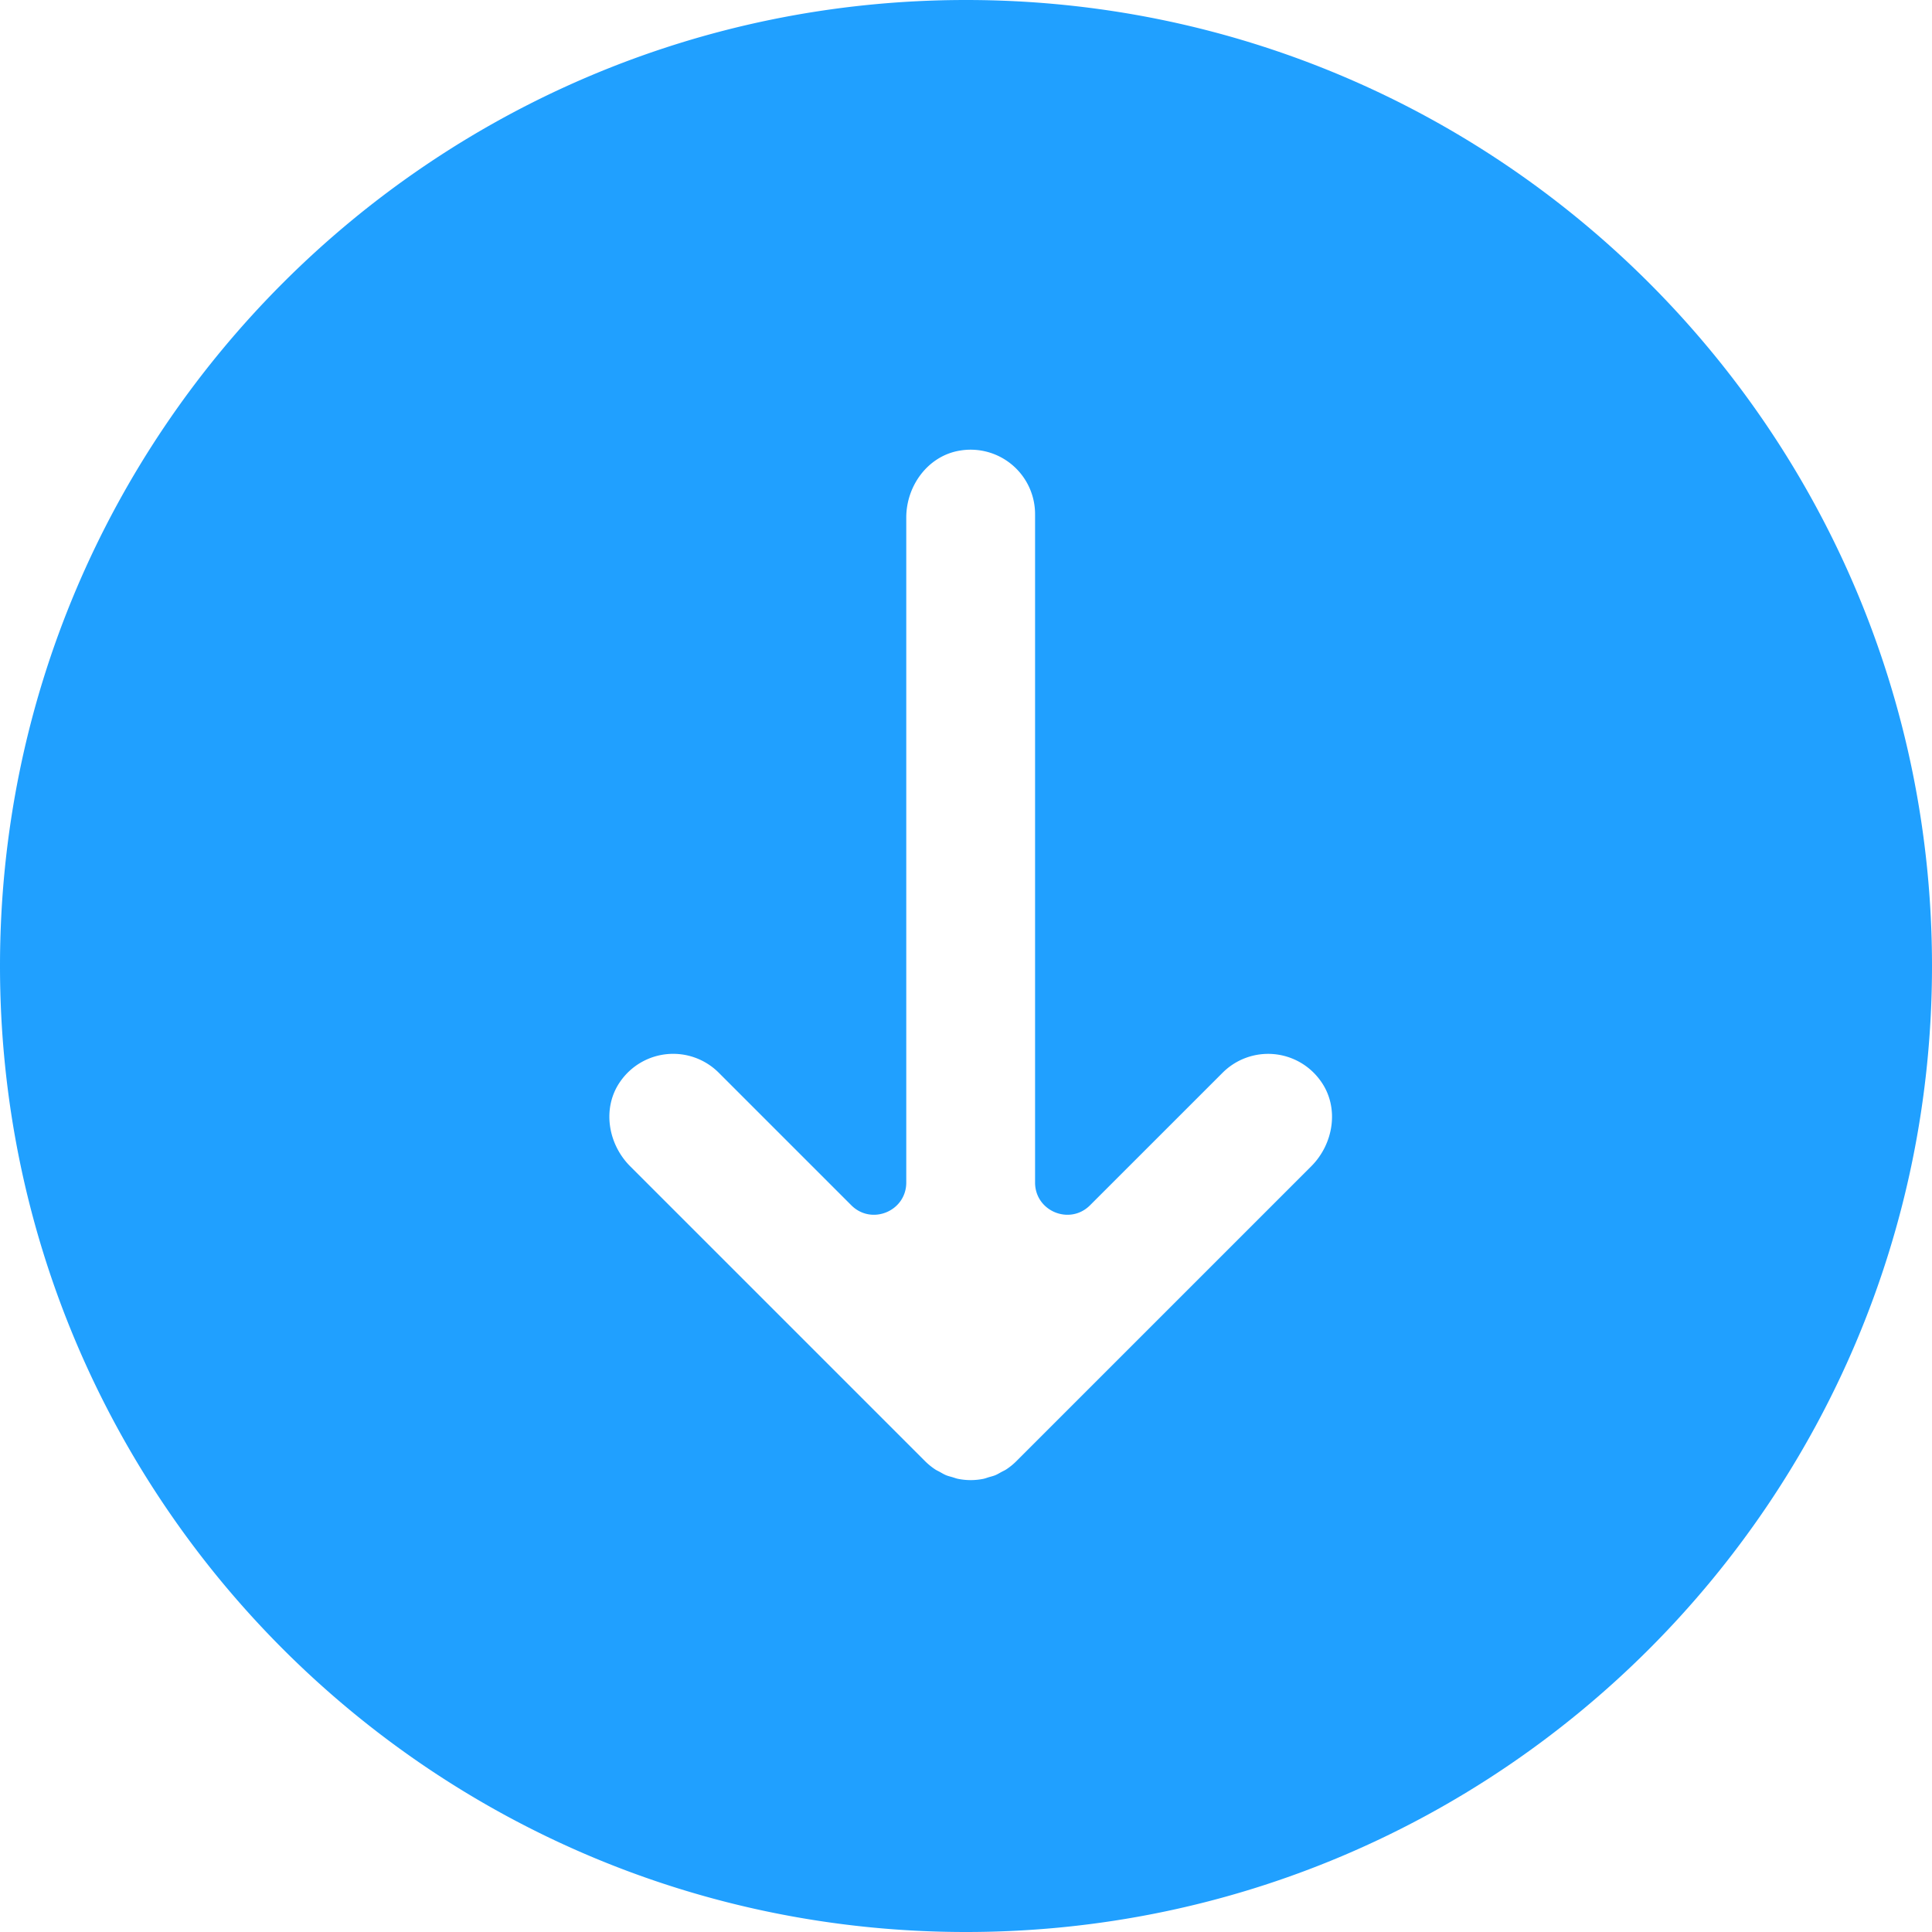 <svg viewBox="0 0 1024 1024" xmlns="http://www.w3.org/2000/svg" width="200" height="200"><path d="M512 0C229.222 0 0 229.222 0 512s229.222 512 512 512 512-229.222 512-512S794.778 0 512 0zm182.972 618.172L538.675 774.468a33.929 33.929 0 01-5.222 4.267c-.836.563-1.758.956-2.646 1.434-1.075.58-2.099 1.228-3.242 1.706-1.127.461-2.304.734-3.465 1.075-.973.29-1.911.666-2.918.87a33.826 33.826 0 01-13.38 0c-1.024-.204-1.963-.58-2.953-.87-1.143-.34-2.304-.597-3.413-1.058-1.178-.478-2.236-1.143-3.345-1.758-.837-.46-1.724-.836-2.526-1.382a35.004 35.004 0 01-5.24-4.284L334.012 618.155c-12.032-12.032-14.985-31.386-5.052-45.21a34.133 34.133 0 0151.985-4.386l70.264 70.263c10.752 10.752 29.132 3.14 29.132-12.066V274.33c0-16.999 11.623-32.768 28.4-35.5a34.15 34.15 0 0139.867 33.673v354.253c0 15.207 18.38 22.818 29.133 12.066l70.263-70.246a34.133 34.133 0 0151.985 4.386c9.967 13.824 7.015 33.178-5.017 45.21z" fill="#20A0FF"/></svg>